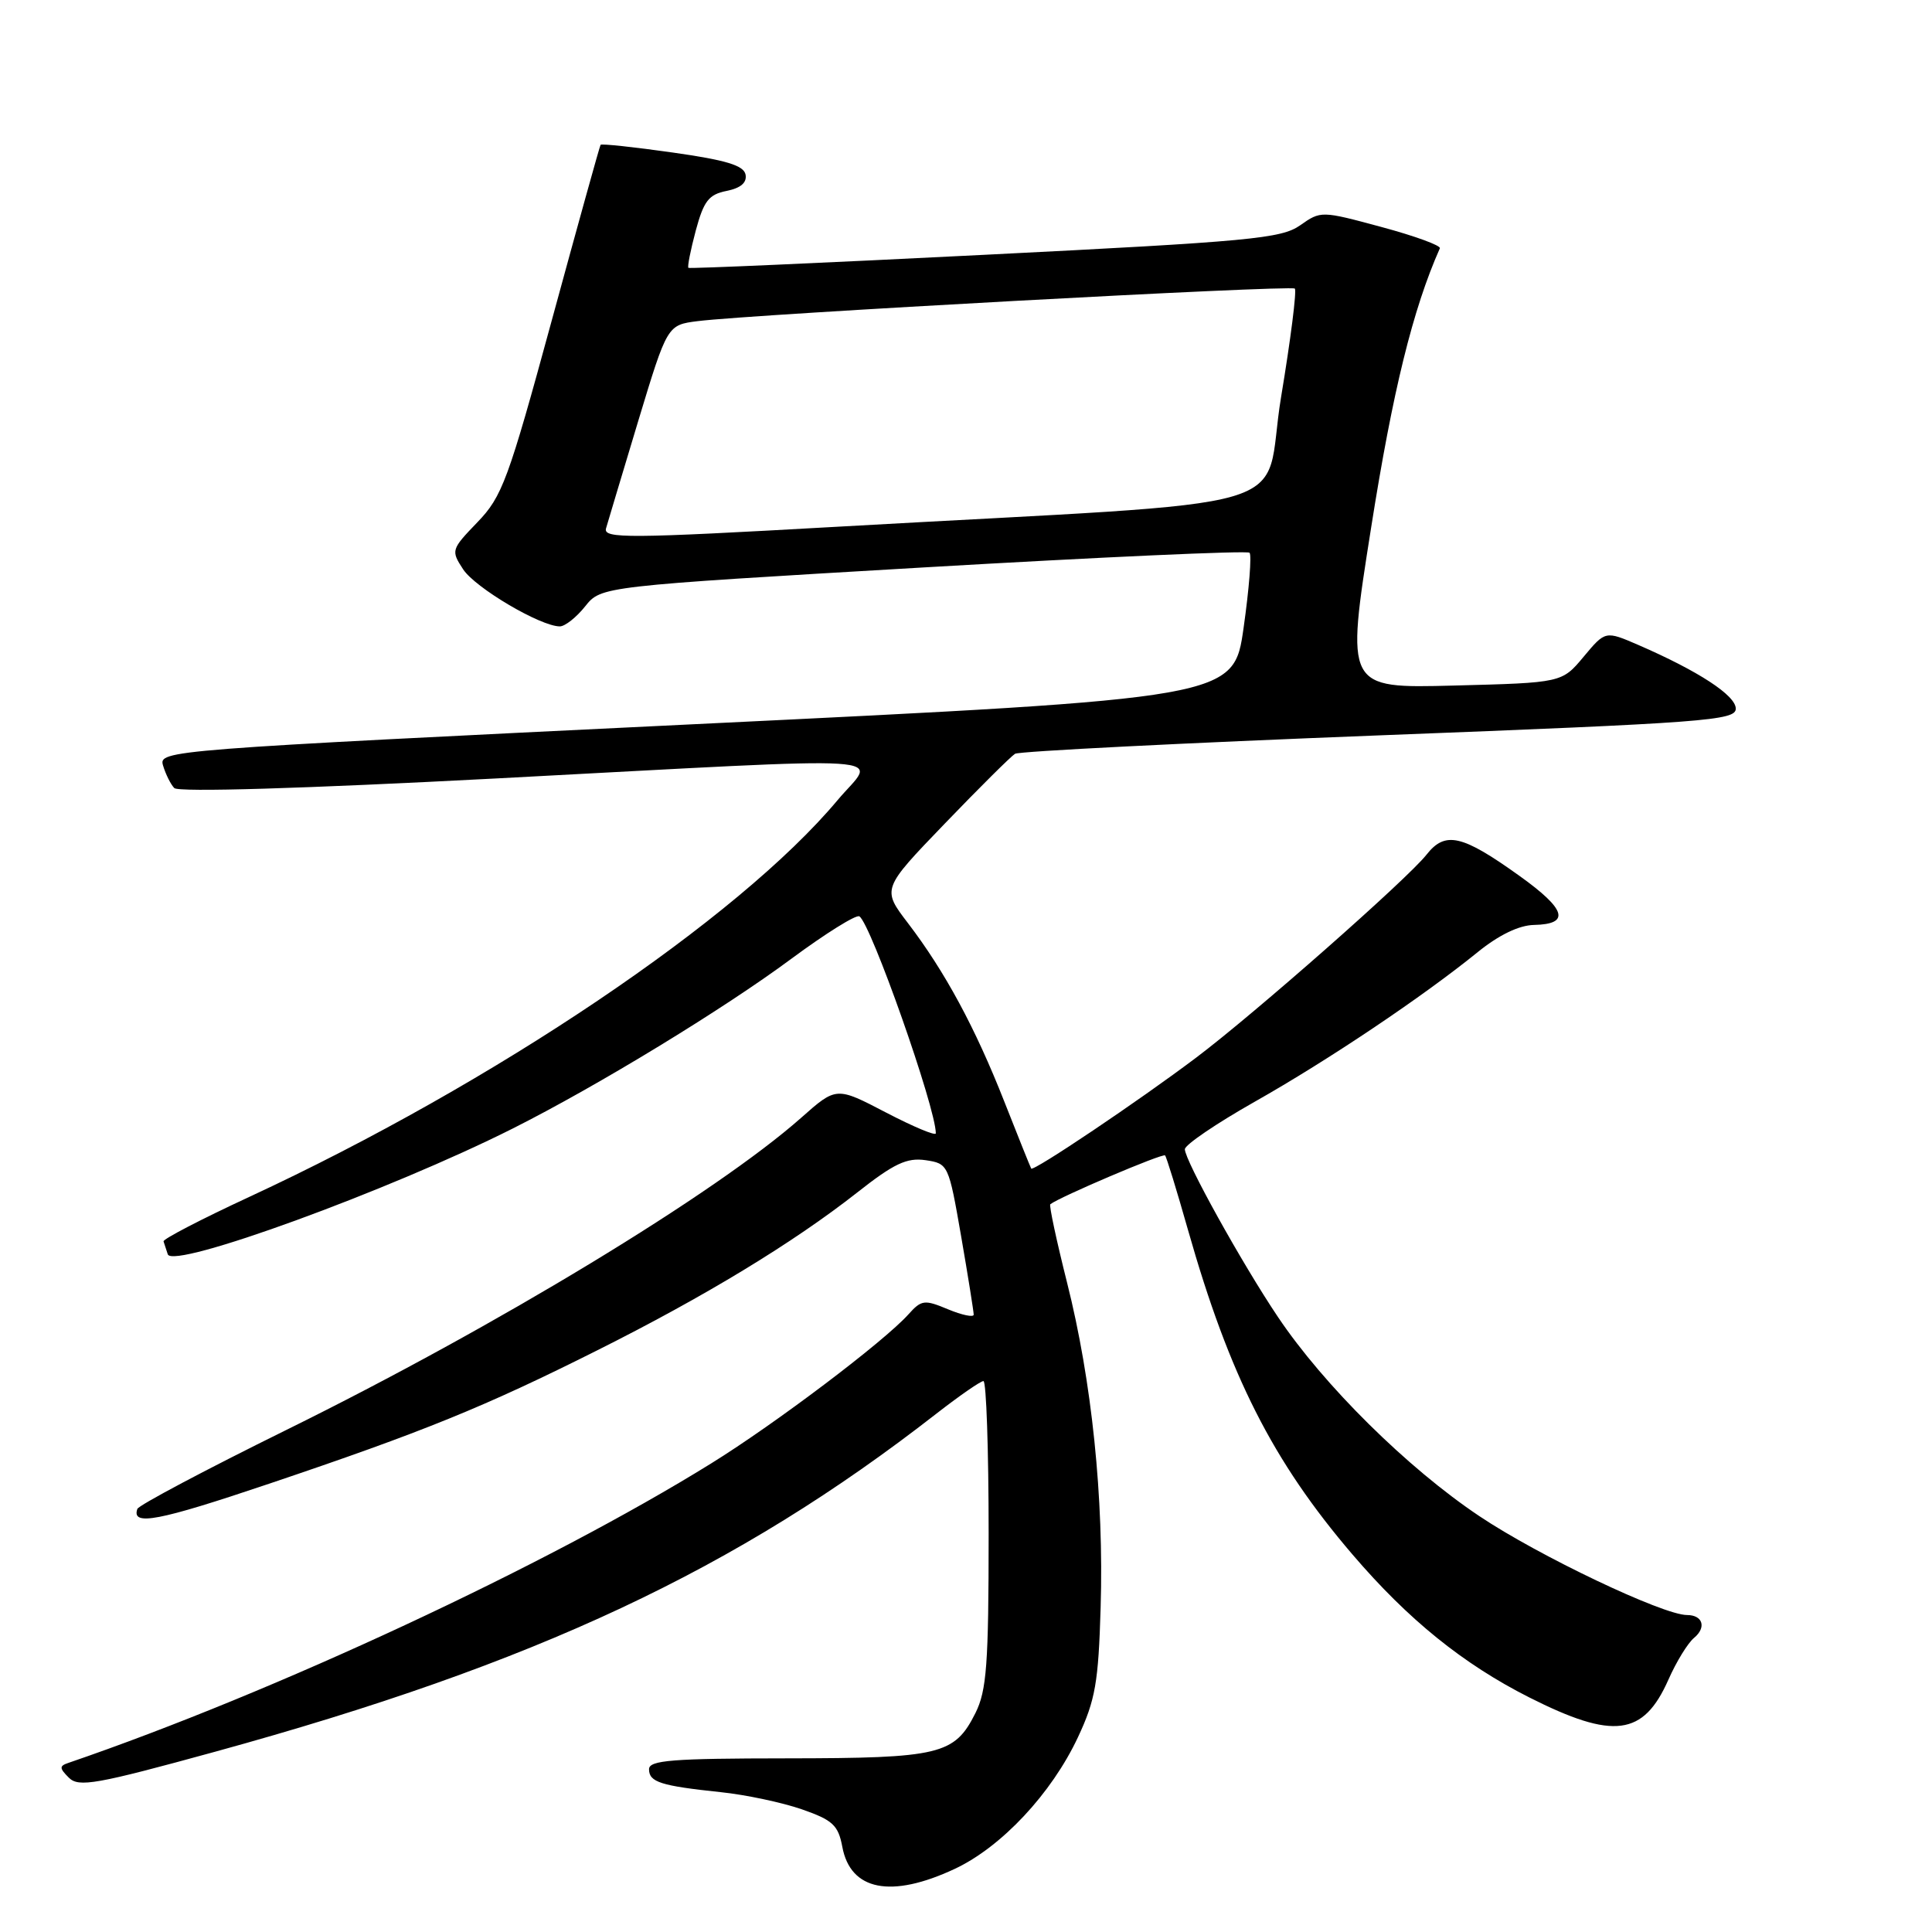 <?xml version="1.0" encoding="UTF-8" standalone="no"?>
<!DOCTYPE svg PUBLIC "-//W3C//DTD SVG 1.1//EN" "http://www.w3.org/Graphics/SVG/1.1/DTD/svg11.dtd" >
<svg xmlns="http://www.w3.org/2000/svg" xmlns:xlink="http://www.w3.org/1999/xlink" version="1.1" viewBox="0 0 256 256">
 <g >
 <path fill="currentColor"
d=" M 126.50 247.64 C 132.70 244.74 139.34 237.65 142.84 230.18 C 145.14 225.27 145.55 222.93 145.84 213.00 C 146.28 198.49 144.67 182.95 141.39 169.95 C 139.99 164.38 138.99 159.71 139.17 159.57 C 140.38 158.61 154.09 152.77 154.38 153.10 C 154.57 153.32 155.93 157.74 157.40 162.92 C 162.90 182.29 168.63 193.62 179.23 206.00 C 186.59 214.60 193.86 220.48 202.62 224.91 C 213.80 230.55 217.76 230.05 221.08 222.55 C 222.12 220.19 223.65 217.70 224.48 217.02 C 226.14 215.64 225.63 214.00 223.54 214.00 C 220.35 214.00 203.86 206.15 196.03 200.90 C 186.49 194.52 175.40 183.55 169.33 174.50 C 164.56 167.40 157.00 153.77 157.00 152.28 C 157.00 151.70 161.16 148.87 166.25 145.99 C 176.00 140.48 188.57 132.04 195.83 126.14 C 198.61 123.89 201.28 122.60 203.25 122.56 C 208.12 122.46 207.55 120.50 201.34 116.06 C 193.71 110.59 191.50 110.09 189.01 113.26 C 186.47 116.48 166.25 134.30 158.50 140.14 C 150.90 145.87 136.90 155.28 136.64 154.84 C 136.53 154.65 134.93 150.68 133.09 146.00 C 129.23 136.18 125.21 128.74 120.31 122.32 C 116.85 117.79 116.85 117.79 125.18 109.14 C 129.75 104.39 133.95 100.22 134.50 99.88 C 135.05 99.55 156.76 98.45 182.75 97.44 C 226.01 95.77 230.00 95.47 230.00 93.90 C 230.00 92.15 225.07 88.93 217.11 85.47 C 212.72 83.57 212.72 83.57 209.84 87.02 C 206.96 90.47 206.96 90.47 192.63 90.84 C 178.31 91.21 178.31 91.21 181.69 69.86 C 184.54 51.81 187.22 40.93 190.79 32.90 C 190.95 32.54 187.48 31.27 183.06 30.08 C 175.09 27.93 175.02 27.92 172.27 29.86 C 169.77 31.61 165.66 32.00 130.50 33.76 C 109.05 34.84 91.37 35.62 91.22 35.49 C 91.06 35.37 91.50 33.15 92.19 30.56 C 93.25 26.63 93.91 25.77 96.27 25.30 C 98.16 24.92 98.99 24.20 98.79 23.13 C 98.55 21.92 96.21 21.21 89.13 20.21 C 83.99 19.48 79.69 19.02 79.58 19.19 C 79.46 19.36 76.55 29.85 73.10 42.50 C 67.34 63.64 66.54 65.80 63.26 69.20 C 59.78 72.81 59.74 72.95 61.37 75.44 C 62.98 77.90 71.63 83.00 74.18 83.00 C 74.86 83.00 76.38 81.80 77.54 80.34 C 79.66 77.69 79.66 77.69 122.34 75.19 C 145.82 73.82 165.27 72.94 165.57 73.24 C 165.87 73.54 165.52 77.99 164.79 83.14 C 163.47 92.50 163.47 92.50 92.23 95.95 C 21.67 99.37 21.00 99.42 21.61 101.45 C 21.95 102.58 22.61 103.92 23.09 104.42 C 23.61 104.99 40.22 104.49 65.72 103.15 C 121.12 100.23 116.10 99.91 110.97 106.04 C 97.81 121.75 65.49 143.54 33.00 158.61 C 26.68 161.54 21.58 164.19 21.67 164.49 C 21.77 164.80 22.02 165.57 22.23 166.20 C 22.91 168.22 51.61 157.75 67.99 149.51 C 79.23 143.85 95.88 133.70 104.86 127.04 C 109.39 123.69 113.44 121.16 113.87 121.42 C 115.39 122.36 124.00 146.79 124.00 150.17 C 124.00 150.55 121.04 149.31 117.41 147.42 C 110.82 143.98 110.82 143.98 106.16 148.11 C 94.86 158.11 65.76 175.76 37.97 189.46 C 27.26 194.74 18.36 199.46 18.20 199.94 C 17.40 202.24 20.95 201.56 35.63 196.61 C 56.08 189.72 64.20 186.42 79.13 178.93 C 93.39 171.79 105.09 164.68 113.55 158.04 C 118.46 154.17 120.16 153.37 122.64 153.73 C 125.65 154.18 125.70 154.29 127.36 163.84 C 128.28 169.15 129.02 173.81 129.02 174.20 C 129.01 174.58 127.48 174.26 125.62 173.49 C 122.49 172.18 122.10 172.23 120.37 174.16 C 117.15 177.75 102.79 188.61 94.22 193.92 C 72.45 207.42 36.24 224.29 9.07 233.59 C 7.85 234.00 7.85 234.28 9.12 235.55 C 10.43 236.86 12.71 236.45 28.55 232.10 C 71.01 220.43 97.56 207.98 124.06 187.33 C 127.12 184.95 129.93 183.00 130.31 183.00 C 130.69 183.00 131.00 192.11 131.00 203.25 C 131.00 220.53 130.74 224.01 129.25 226.99 C 126.48 232.51 124.58 232.97 104.25 232.99 C 89.08 233.00 86.00 233.24 86.00 234.43 C 86.00 236.14 87.54 236.63 95.50 237.47 C 98.80 237.81 103.63 238.84 106.24 239.74 C 110.34 241.17 111.07 241.84 111.61 244.71 C 112.69 250.52 118.08 251.58 126.50 247.64 Z  M 80.30 70.02 C 80.54 69.19 82.46 62.78 84.57 55.78 C 88.42 43.06 88.42 43.06 92.46 42.55 C 99.83 41.63 171.08 37.75 171.57 38.24 C 171.84 38.51 171.02 44.98 169.75 52.61 C 167.12 68.43 174.83 66.18 110.69 69.81 C 83.21 71.36 79.93 71.38 80.30 70.02 Z "/>
</g>
</svg>